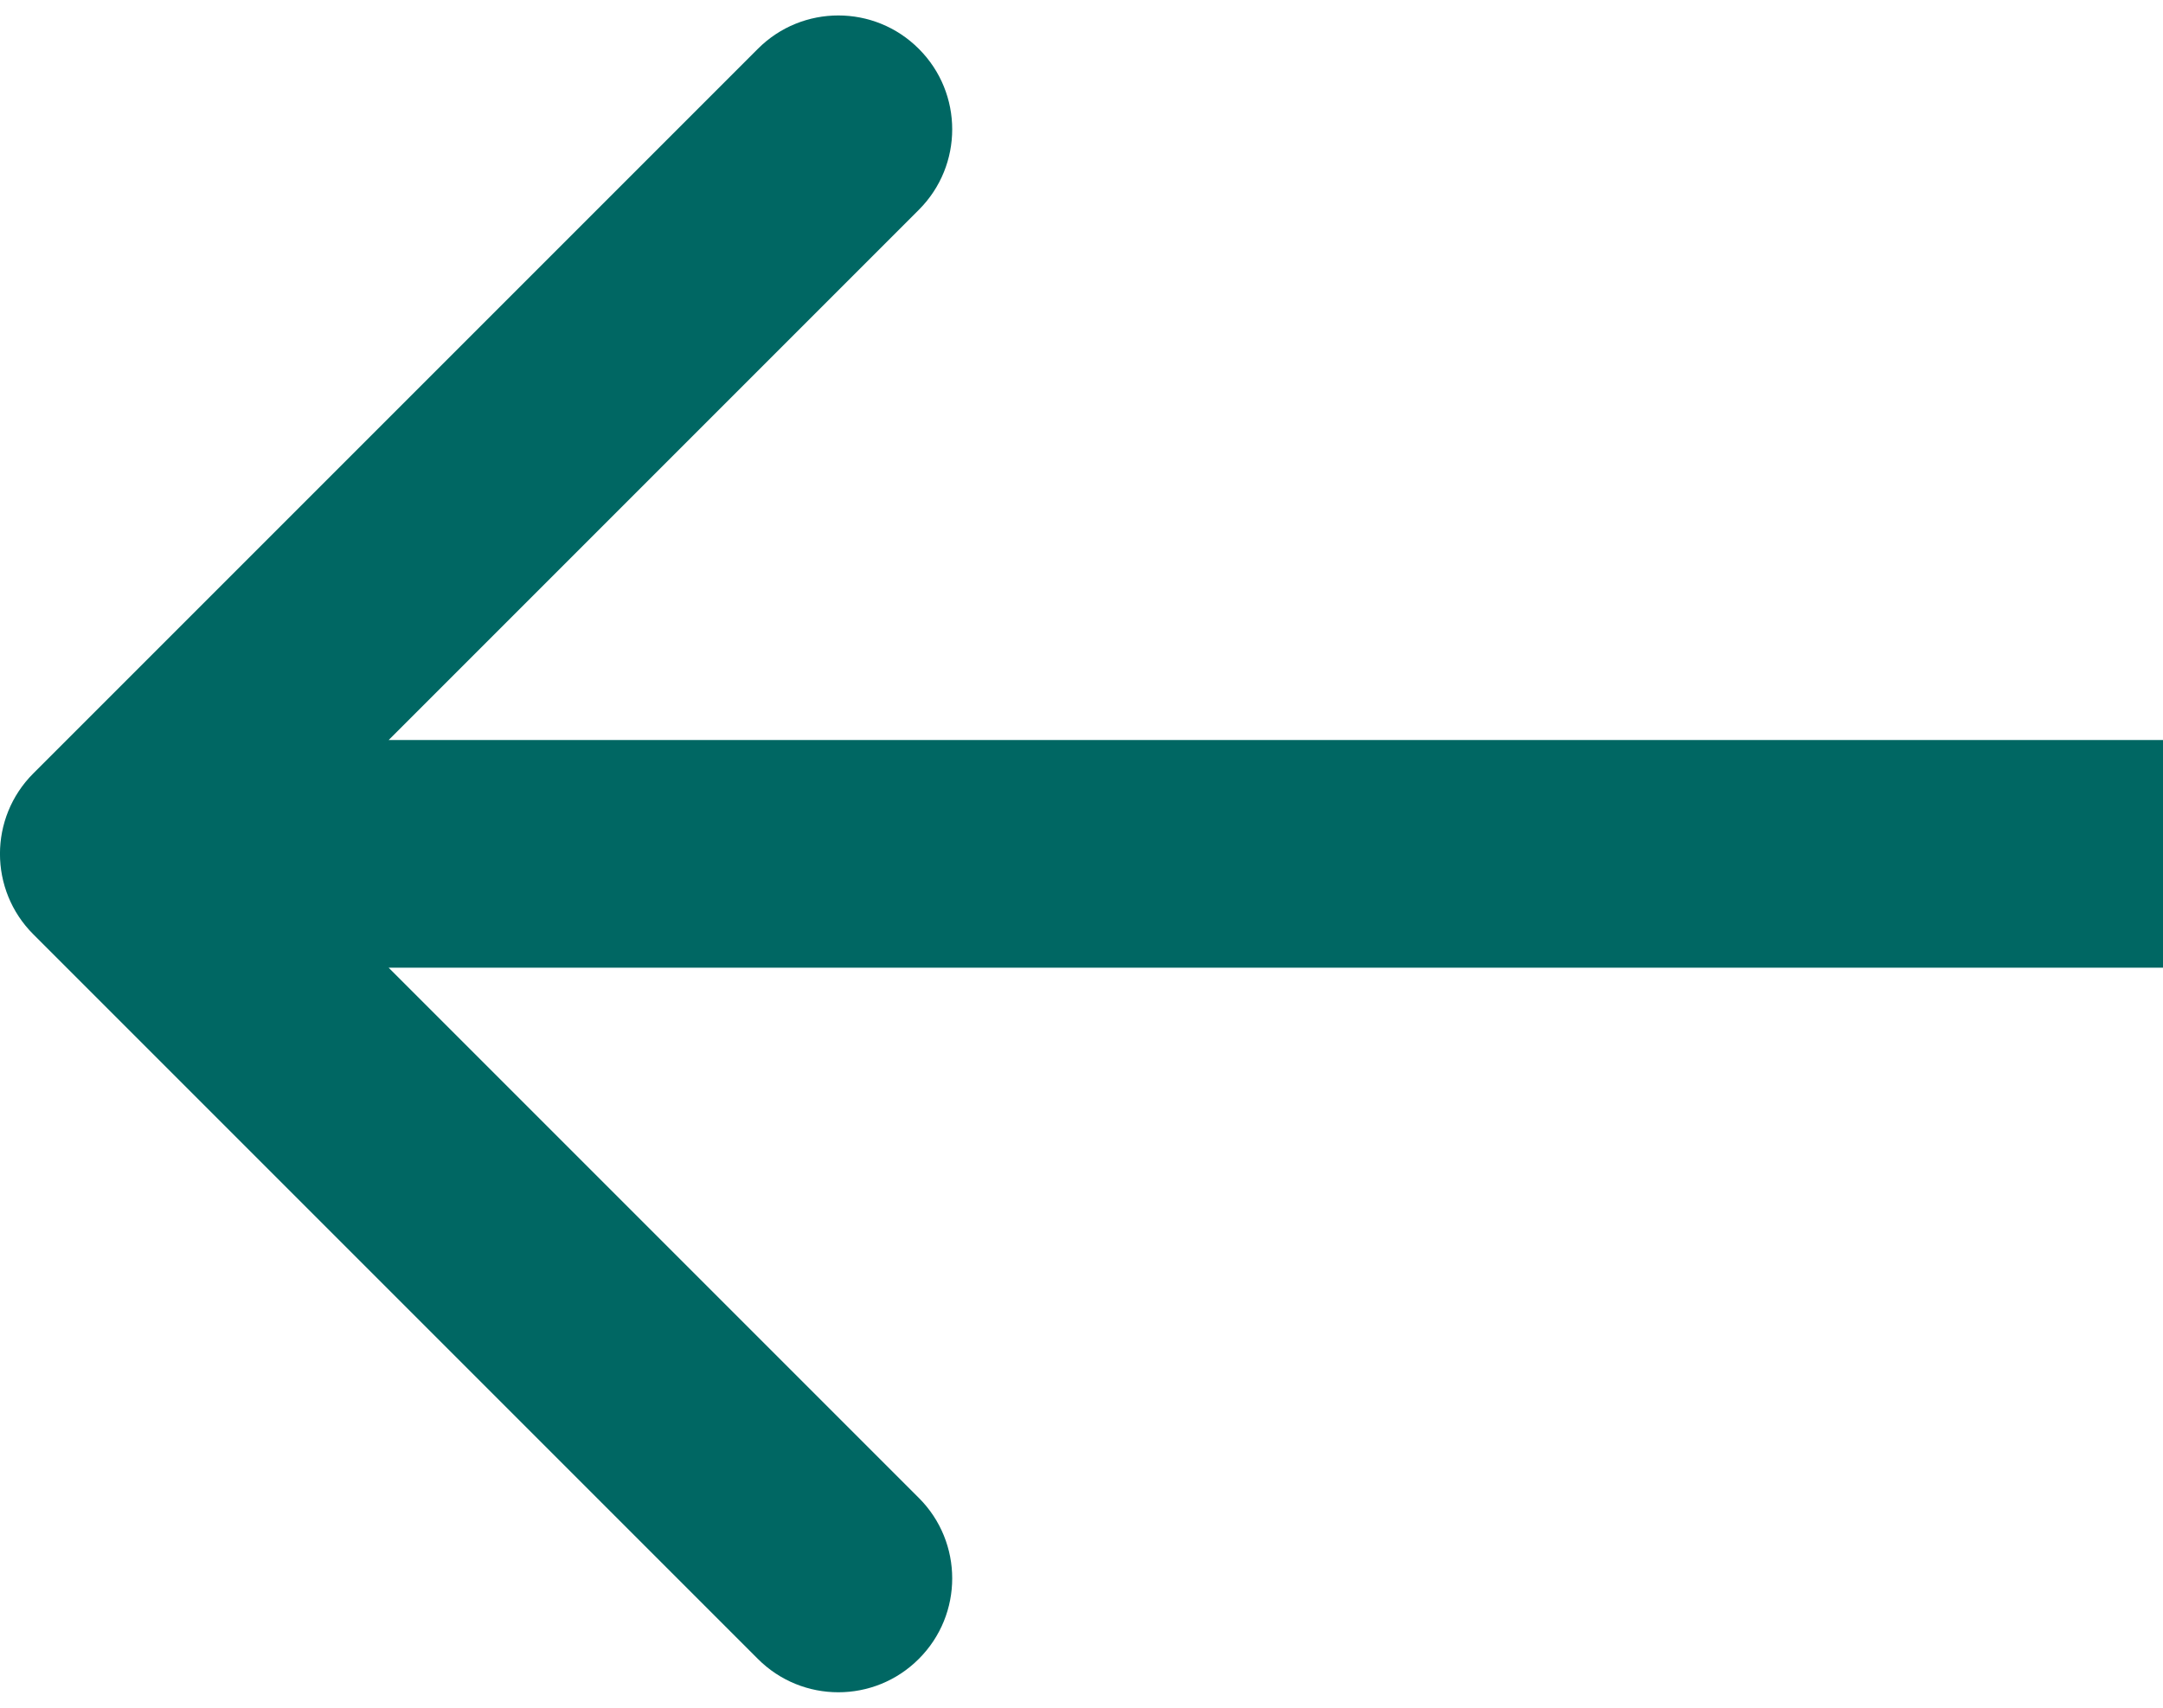 <svg width="19" height="15" viewBox="0 0 19 15" fill="none" xmlns="http://www.w3.org/2000/svg">
<path id="Arrow 6" d="M0.293 8.207C-0.098 7.817 -0.098 7.183 0.293 6.793L6.657 0.429C7.047 0.038 7.681 0.038 8.071 0.429C8.462 0.819 8.462 1.453 8.071 1.843L2.414 7.5L8.071 13.157C8.462 13.547 8.462 14.181 8.071 14.571C7.681 14.962 7.047 14.962 6.657 14.571L0.293 8.207ZM19 8.5H1V6.5H19V8.5Z" fill="#006763"/>
</svg>
